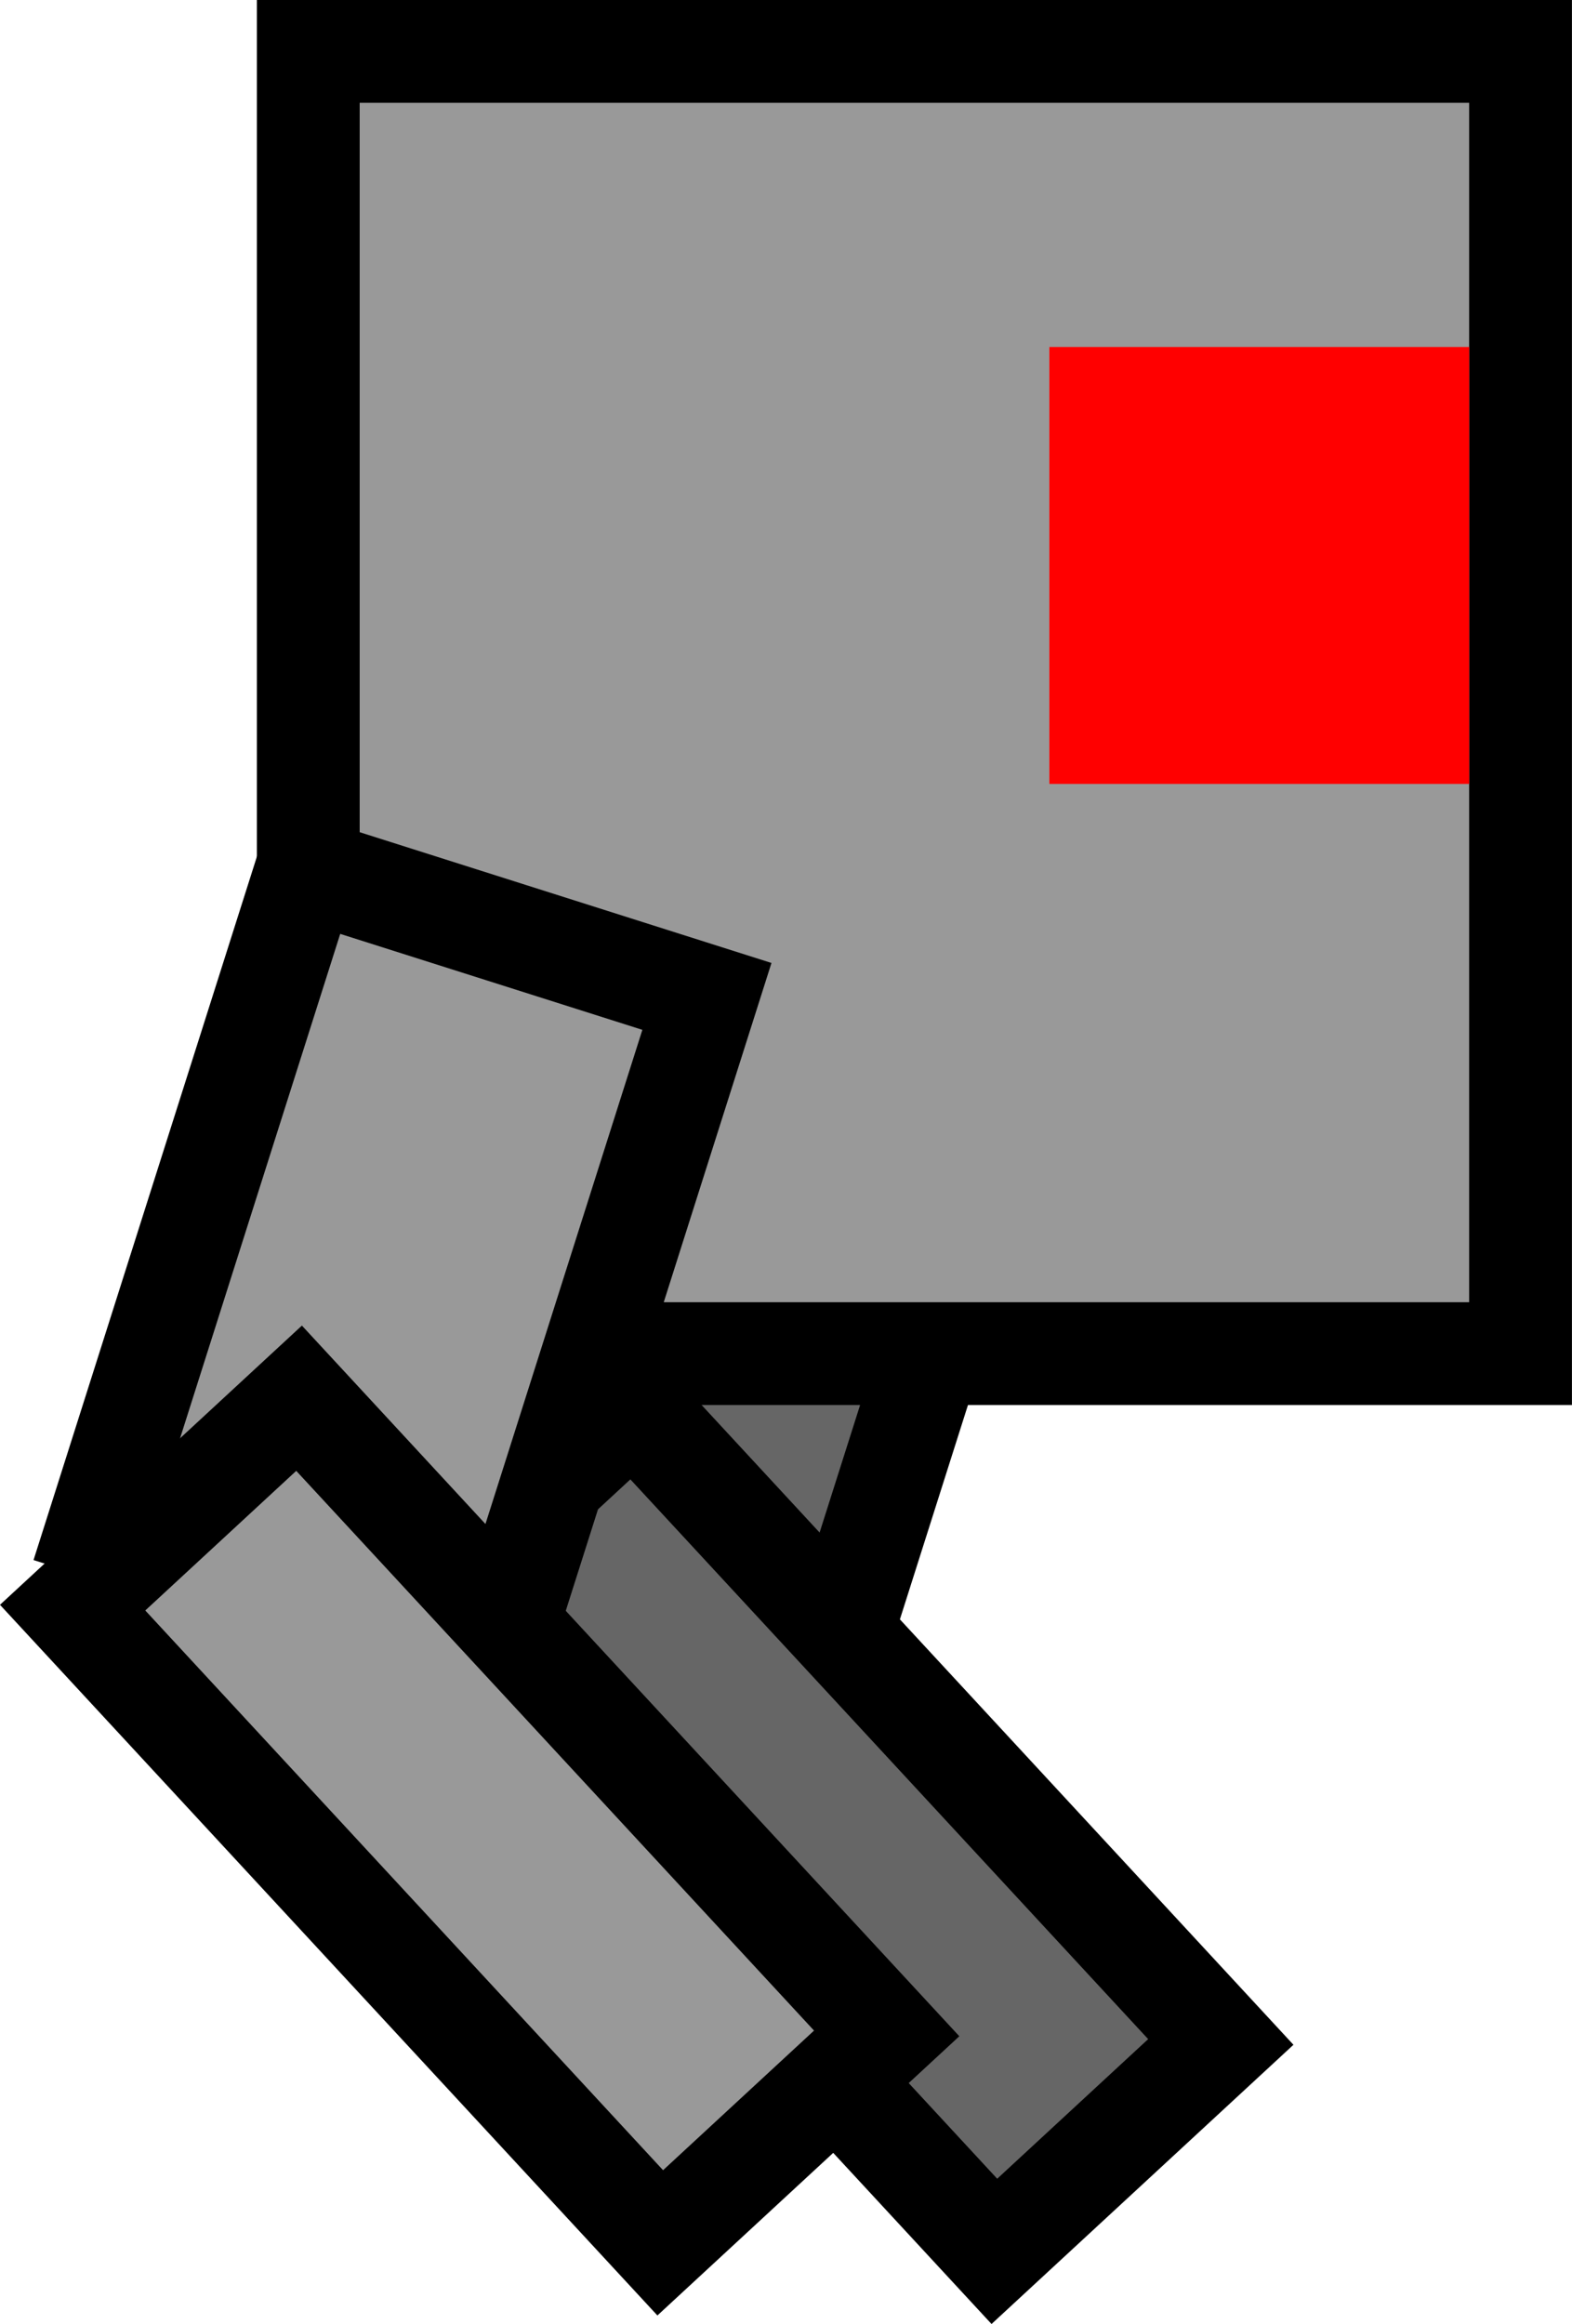 <svg version="1.1" xmlns="http://www.w3.org/2000/svg" xmlns:xlink="http://www.w3.org/1999/xlink" width="30.581" height="45.212" viewBox="0,0,30.581,45.212"><g transform="translate(-305.463,-139.242)"><g data-paper-data="{&quot;isPaintingLayer&quot;:true}" fill-rule="nonzero" stroke-width="2" stroke-linecap="butt" stroke-linejoin="miter" stroke-miterlimit="10" stroke-dasharray="" stroke-dashoffset="0" style="mix-blend-mode: normal"><path d="M313.871,169.108l4.06,-12.787l7.784,2.472l-4.06,12.787z" fill="#666666" stroke="#000000"/><path d="M313.376,170.683l4.405,-4.074l11.431,12.357l-4.405,4.074z" fill="#666666" stroke="#000000"/><path d="M311.46,165.575v-25.333h23.583v25.333z" fill="#999999" stroke="#000000"/><path d="M307.371,168.941l4.06,-12.787l7.784,2.472l-4.06,12.787z" fill="#999999" stroke="#000000"/><path d="M306.876,170.517l4.405,-4.074l11.431,12.357l-4.405,4.074z" fill="#999999" stroke="#000000"/><path d="M326.877,153.492v-6.5h6.167v6.5z" fill="#ff0000" stroke="#ff0000"/></g></g></svg>